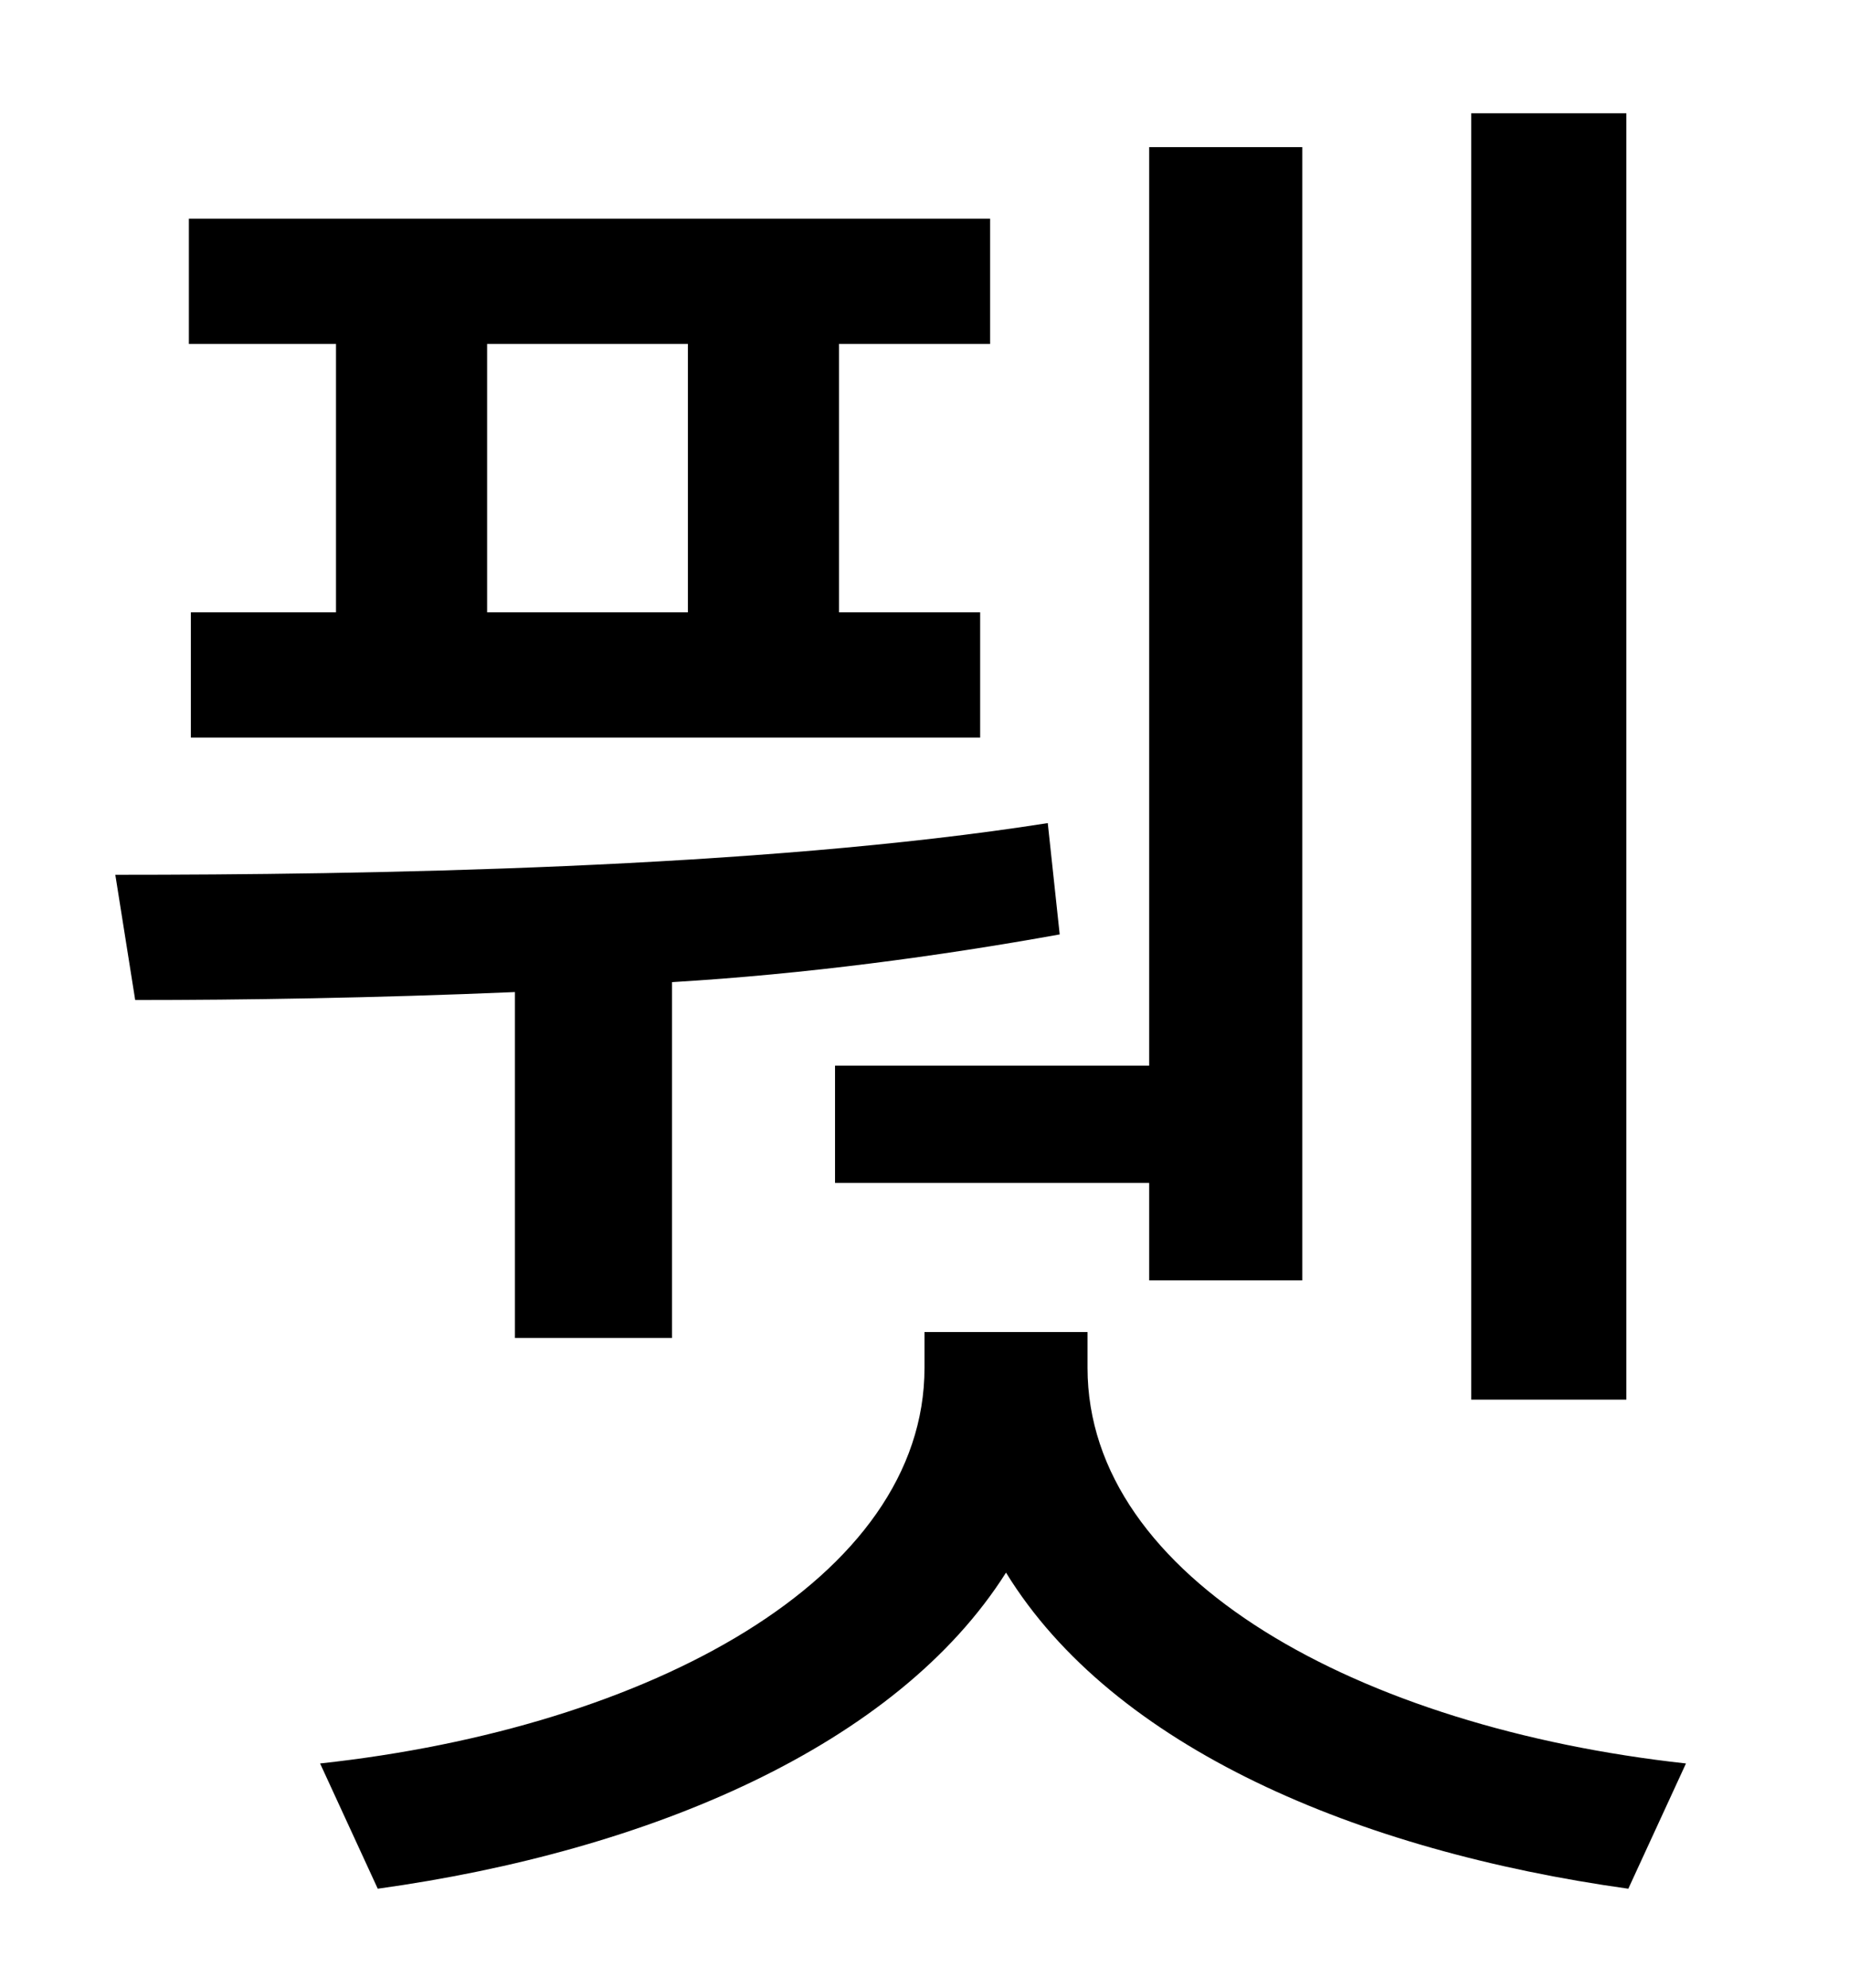 <?xml version="1.0" standalone="no"?>
<!DOCTYPE svg PUBLIC "-//W3C//DTD SVG 1.1//EN" "http://www.w3.org/Graphics/SVG/1.1/DTD/svg11.dtd" >
<svg xmlns="http://www.w3.org/2000/svg" xmlns:xlink="http://www.w3.org/1999/xlink" version="1.1" viewBox="-10 0 930 1000">
   <path fill="currentColor"
d="M808 57v647h-78v-647h78zM410 536h158v-462h77v570h-77v-49h-158v-59zM336 308v-135h-101v135h101zM159 308v-135h-74v-63h403v63h-76v135h71v63h-397v-63h73zM249 673v-174c-71 3 -137 4 -191 4l-10 -63c124 0 323 -3 469 -26l6 56c-61 11 -128 20 -195 24v179h-79z
M537 670v18c0 106 137 181 301 199l-29 63c-136 -19 -259 -71 -313 -159c-55 87 -179 140 -316 159l-29 -63c166 -18 304 -93 304 -199v-18h82z" />
</svg>
